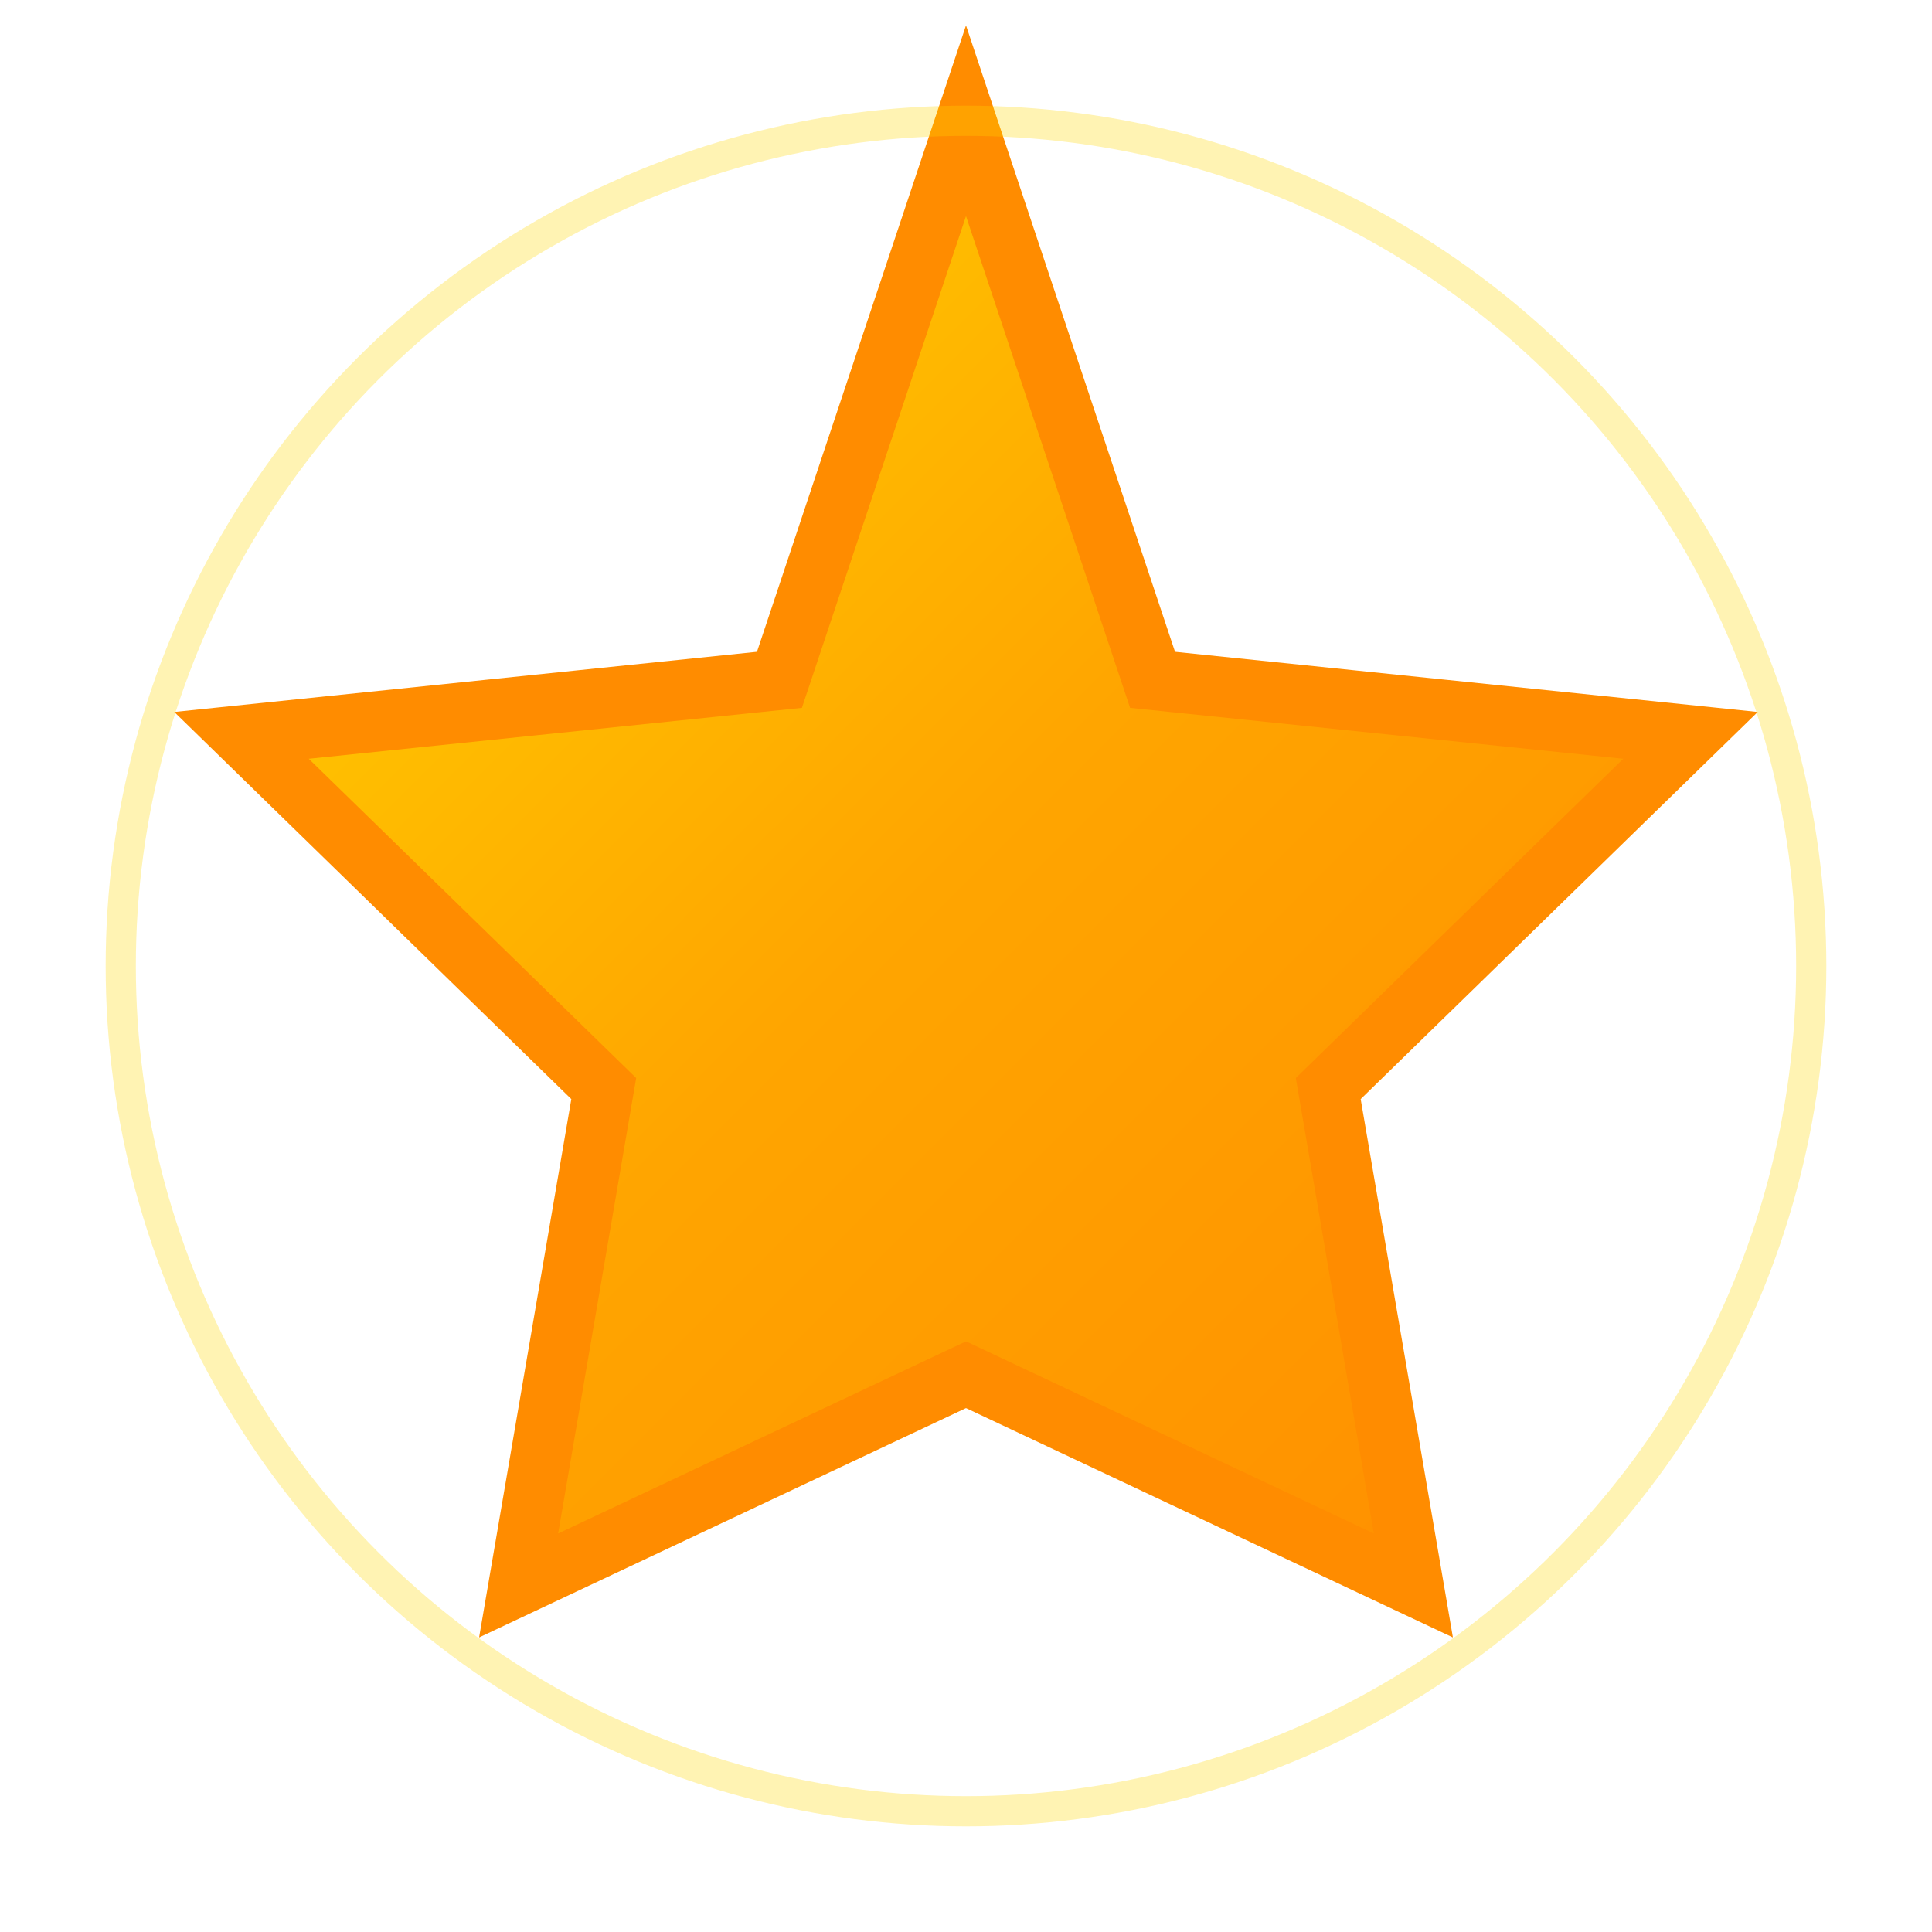 <svg xmlns="http://www.w3.org/2000/svg" viewBox="0 0 32 32" fill="none">
  <defs>
    <linearGradient id="starGradient" x1="0%" y1="0%" x2="100%" y2="100%">
      <stop offset="0%" style="stop-color:#FFD700;stop-opacity:1" />
      <stop offset="50%" style="stop-color:#FFA500;stop-opacity:1" />
      <stop offset="100%" style="stop-color:#FF8C00;stop-opacity:1" />
    </linearGradient>
  </defs>
  <path d="M16 2l3.09 9.26L28 12.18l-6 5.85 1.41 8.23L16 22.77l-7.41 3.49L10 18.03 4 12.18l8.91-.92L16 2z" fill="url(#starGradient)" stroke="#FF8C00" stroke-width="1"/>
  <circle cx="16" cy="16" r="14" fill="none" stroke="#FFD700" stroke-width="0.5" opacity="0.3"/>
</svg>
